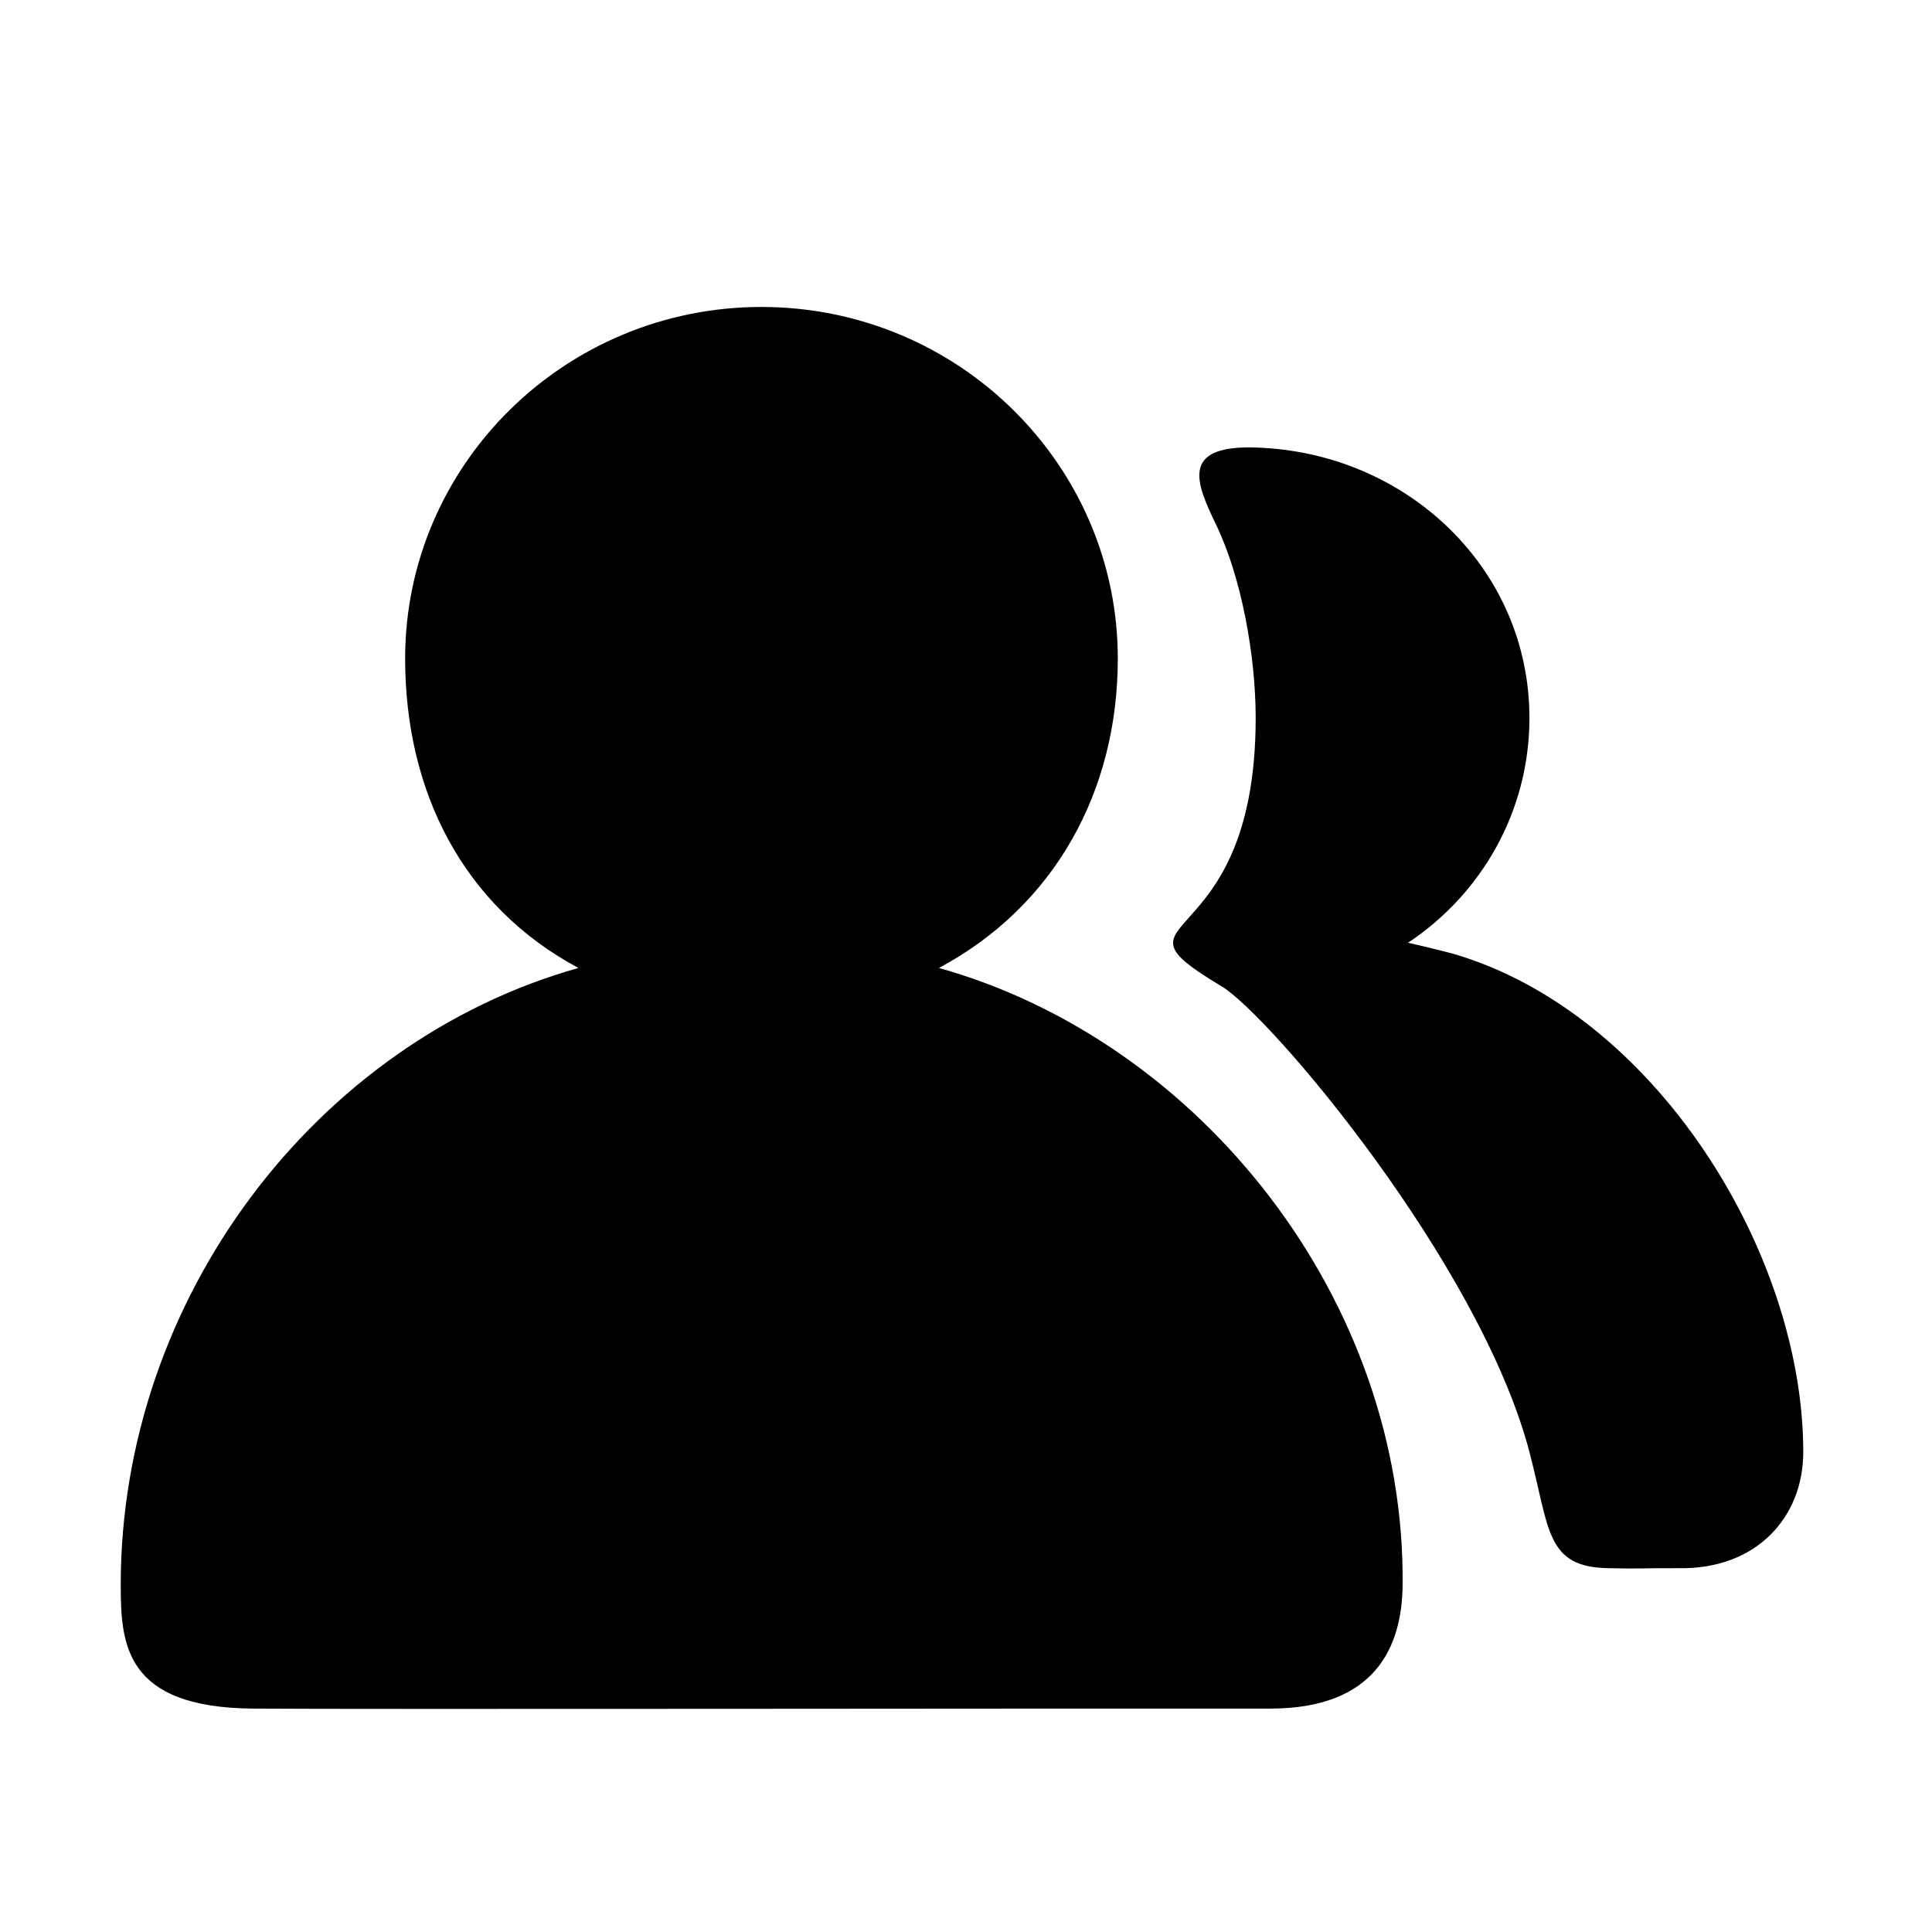 <?xml version="1.0" standalone="no"?><!DOCTYPE svg PUBLIC "-//W3C//DTD SVG 1.1//EN" "http://www.w3.org/Graphics/SVG/1.1/DTD/svg11.dtd"><svg class="icon" width="200px" height="200.00px" viewBox="0 0 1024 1024" version="1.1" xmlns="http://www.w3.org/2000/svg"><path d="M955.765 769.708c0 34.409-24.82 62.165-65.841 61.458-20.587-0.075-18.991 0.408-37.791 0-32.921-0.708-30.763-20.657-41.466-61.458-26.343-100.356-137.771-231.739-163.188-246.934-66.993-40.056 18.056-13.417 18.056-142.235 0-33.065-7.541-74.605-21.029-102.548-10.551-21.884-19.246-42.099 21.029-40.796 80.11 2.526 145.094 64.203 145.094 143.344 0 49.641-25.523 93.373-64.315 119.124 7.579 1.745 15.269 3.568 23.815 5.834C876.657 536.486 955.765 663.369 955.765 769.708L955.765 769.708 955.765 769.708zM743.418 840.01c-0.297 32.883-14.492 65.616-70.26 65.58-125.66-0.112-478.047 0.447-538.871 0-68.143-0.484-70.298-34.073-70.298-65.58 0-151.82 103.552-287.846 242.588-326.972-61.193-32.735-91.847-93.559-91.847-163.968 0-102.775 84.714-186.374 188.862-186.374s188.862 83.599 188.862 186.374c0 70.446-33.59 131.234-94.783 163.968C636.818 552.165 744.902 689.566 743.418 840.01L743.418 840.01 743.418 840.01zM743.418 840.01" /></svg>